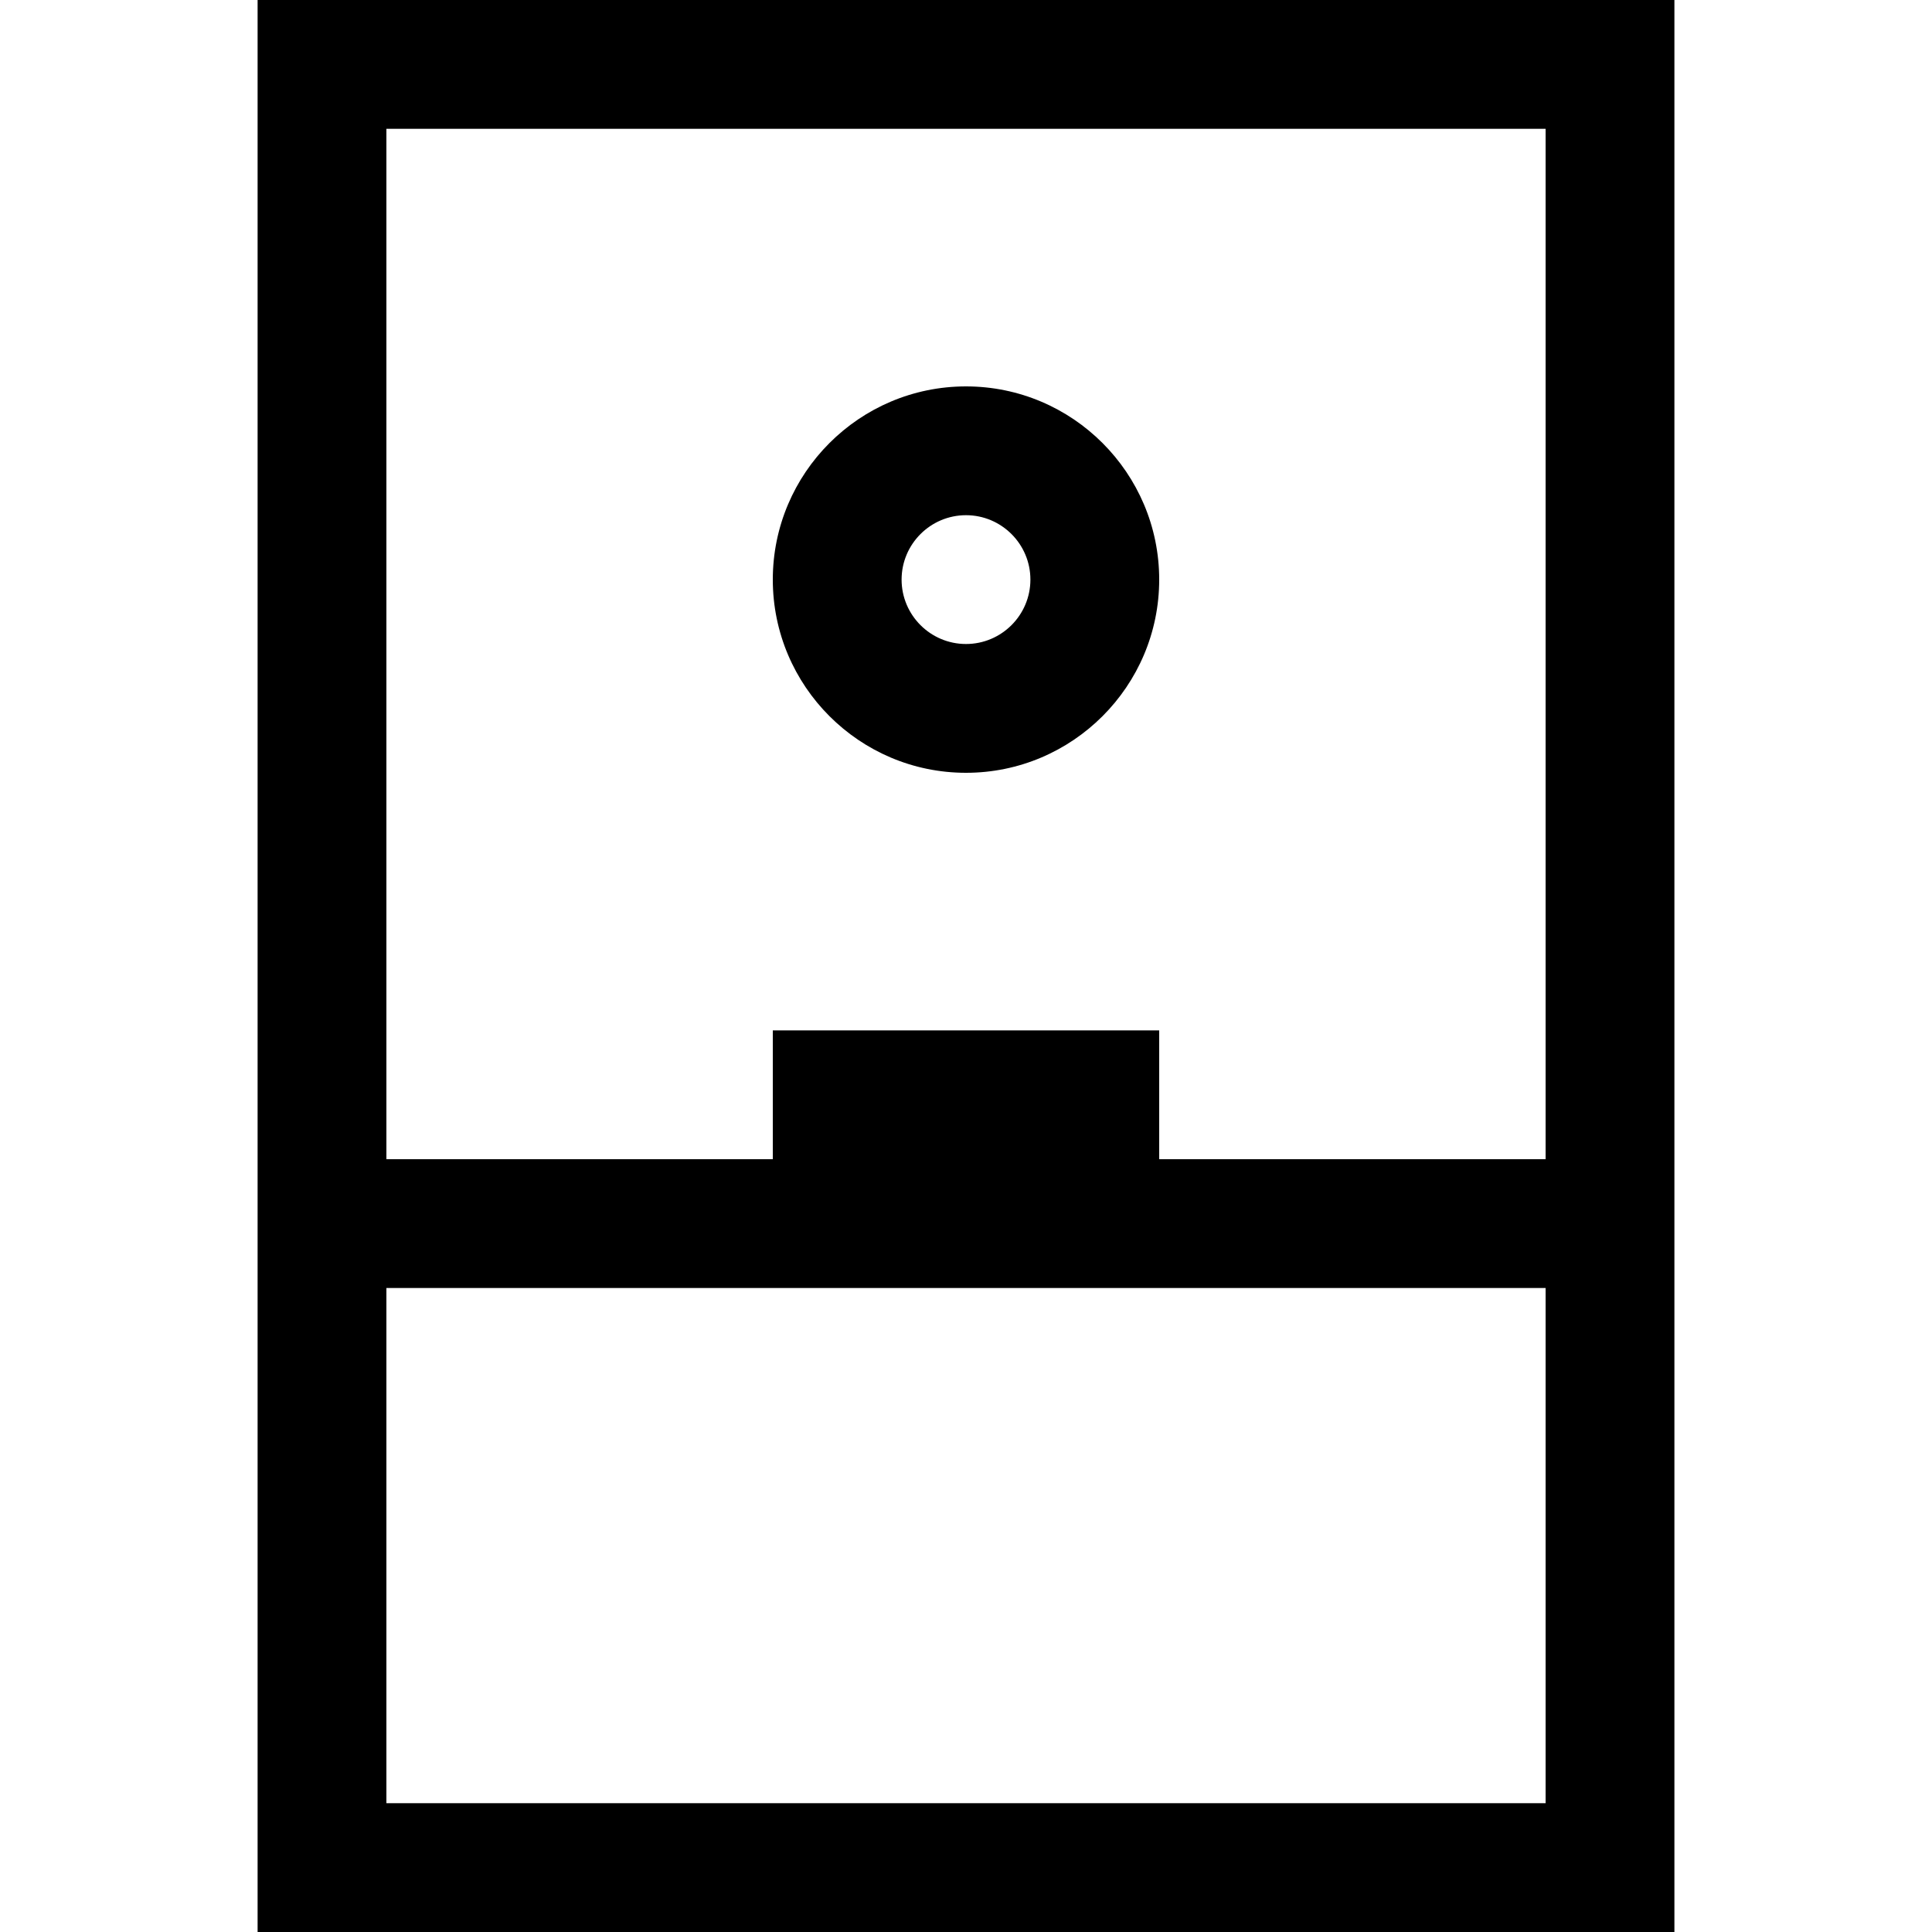 <?xml version="1.0" encoding="iso-8859-1"?>
<!-- Generator: Adobe Illustrator 19.0.0, SVG Export Plug-In . SVG Version: 6.00 Build 0)  -->
<svg xmlns="http://www.w3.org/2000/svg" xmlns:xlink="http://www.w3.org/1999/xlink" version="1.1" id="Layer_1" x="0px" y="0px" viewBox="0 0 512 512" style="enable-background:new 0 0 512 512;" xml:space="preserve">
<g>
	<g>
		<path d="M68.267,0v512h375.467V0H68.267z M409.6,477.867H102.4V341.333h307.2V477.867z M409.6,307.2H307.2v-34.133H204.8V307.2    H102.4V34.133h307.2V307.2z"/>
	</g>
</g>
<g>
	<g>
		<path d="M256,102.4c-28.232,0-51.2,22.968-51.2,51.2c0,28.232,22.968,51.2,51.2,51.2s51.2-22.968,51.2-51.2    C307.2,125.368,284.232,102.4,256,102.4z M256,170.667c-9.411,0-17.067-7.656-17.067-17.067c0-9.411,7.656-17.067,17.067-17.067    c9.411,0,17.067,7.656,17.067,17.067C273.067,163.011,265.411,170.667,256,170.667z"/>
	</g>
</g>
<g>
</g>
<g>
</g>
<g>
</g>
<g>
</g>
<g>
</g>
<g>
</g>
<g>
</g>
<g>
</g>
<g>
</g>
<g>
</g>
<g>
</g>
<g>
</g>
<g>
</g>
<g>
</g>
<g>
</g>
</svg>
